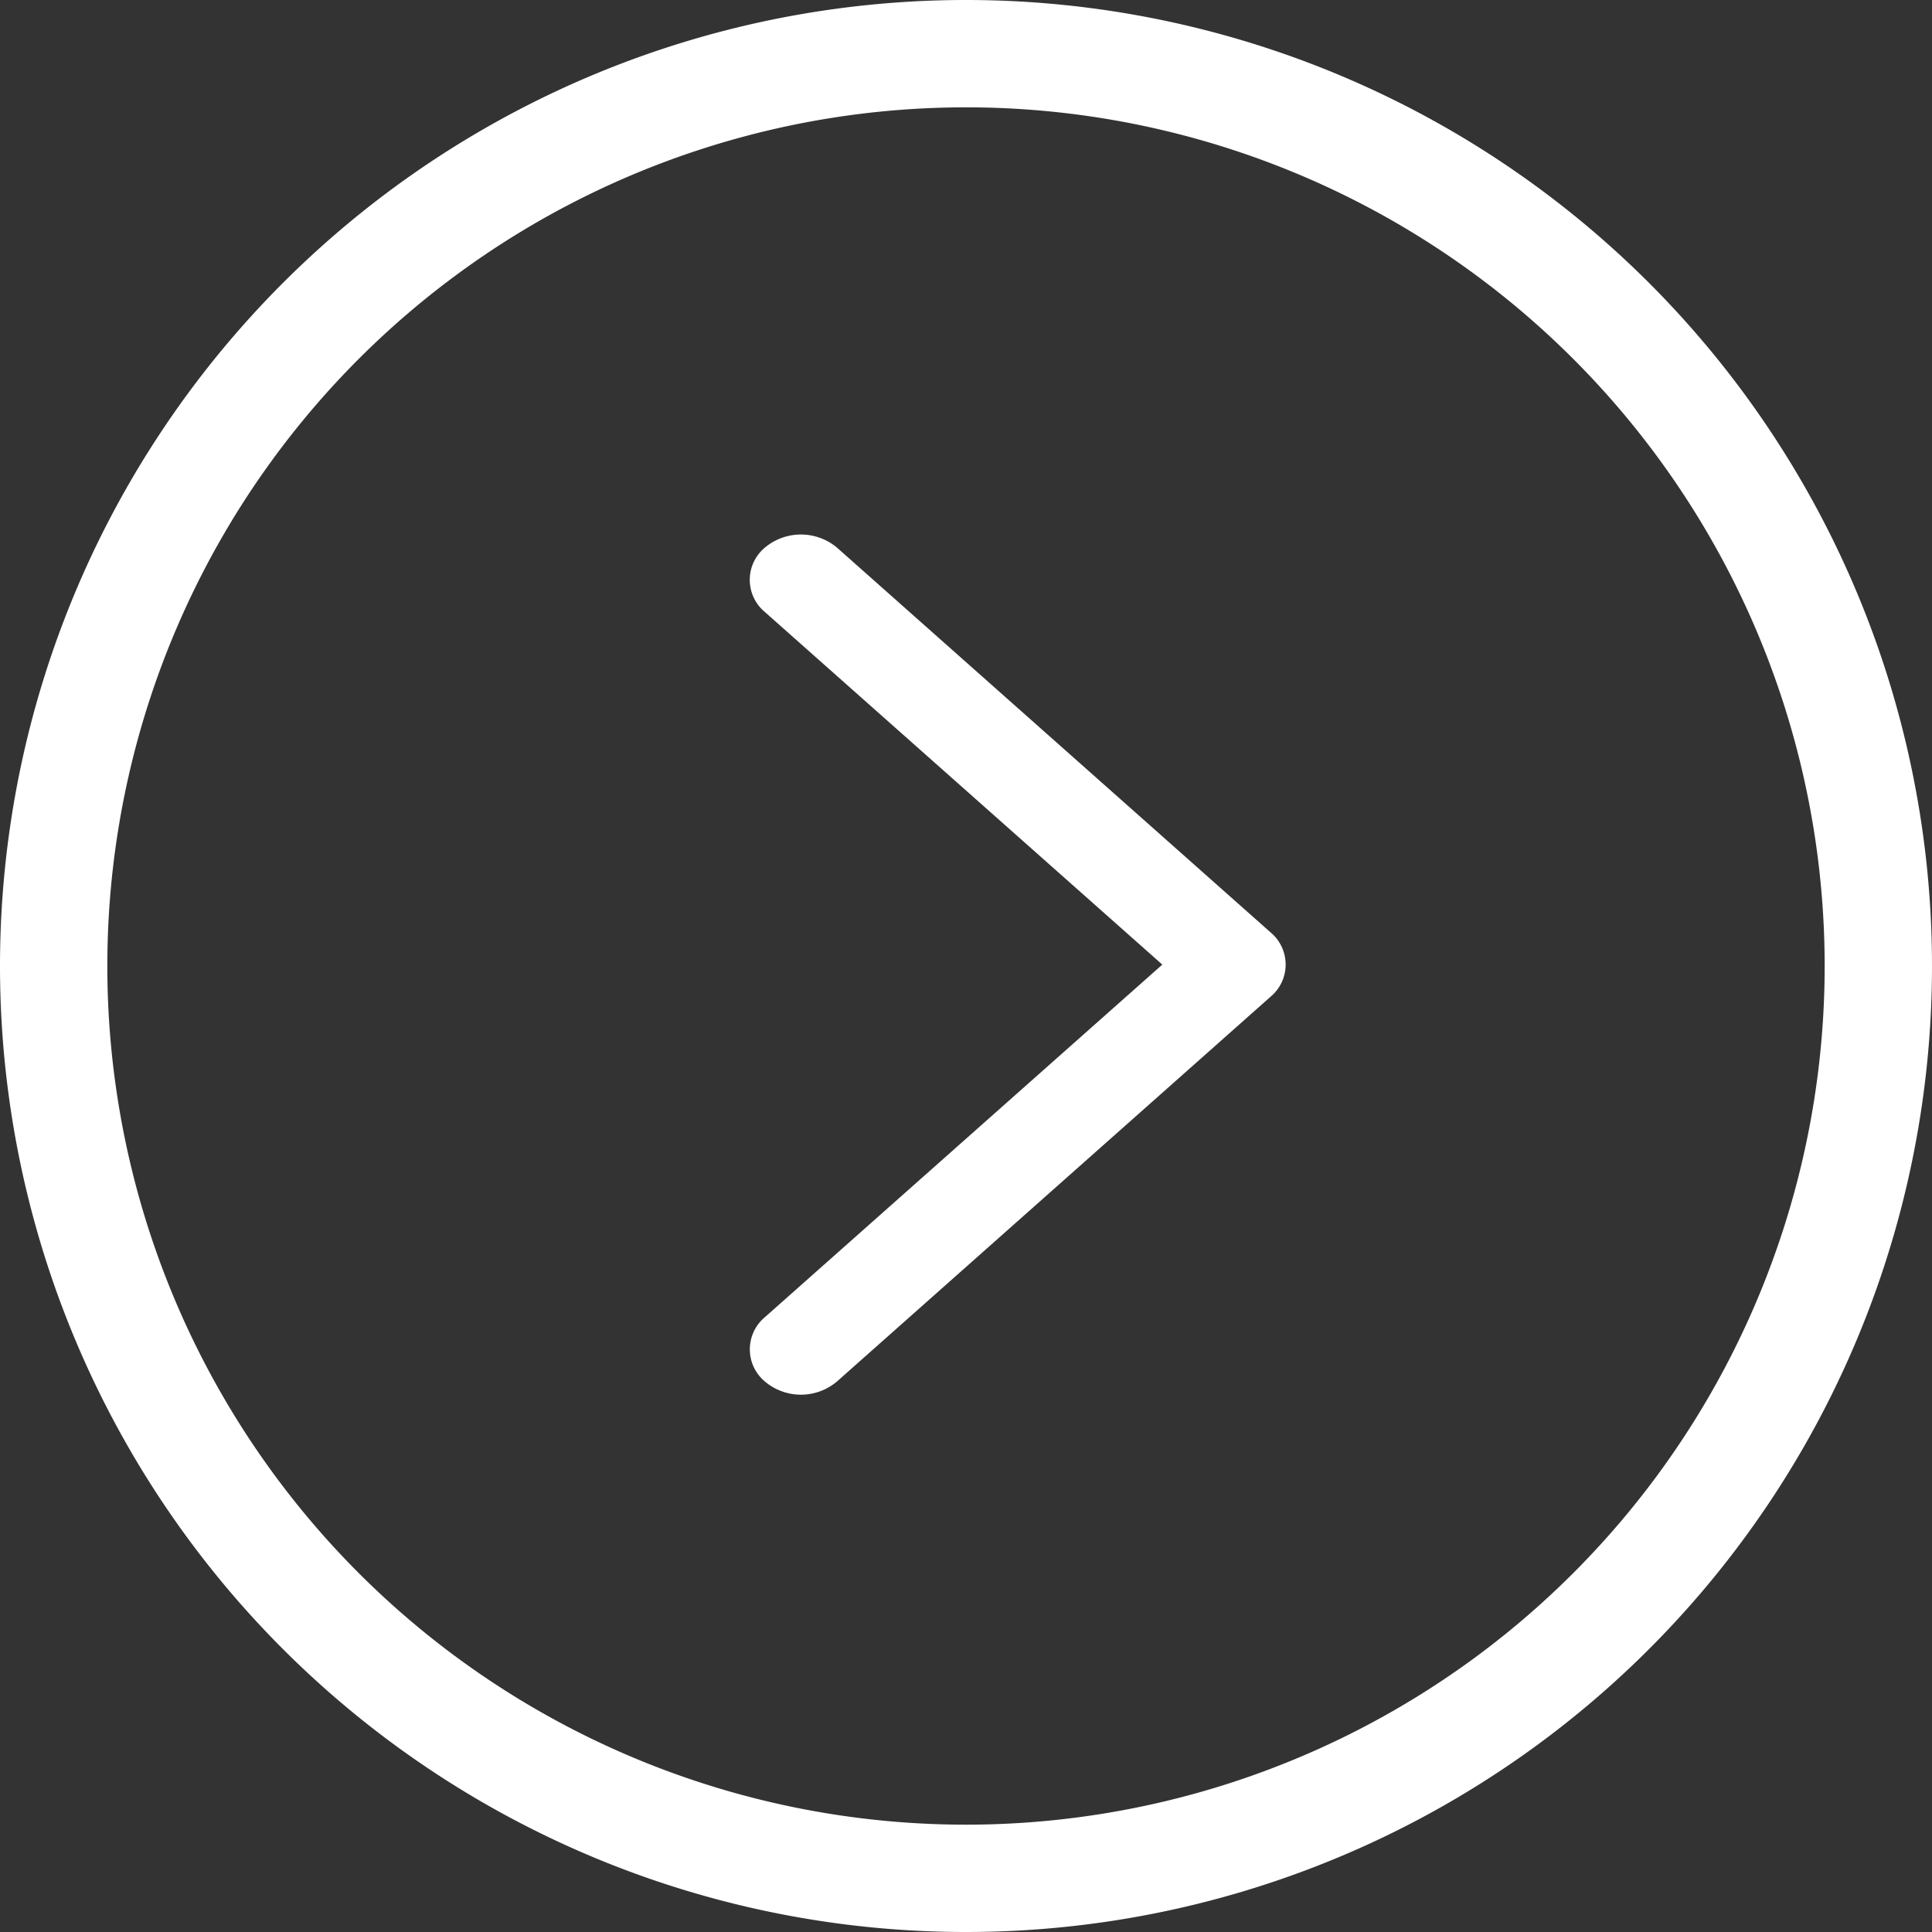 <svg xmlns="http://www.w3.org/2000/svg" width="18" height="18"><rect width="100%" height="100%" fill="#333333" stroke="none"/><path fill-rule="evenodd" fill="#FFF" d="M9 18a9 9 0 01-9-9 9 9 0 119 9zM9 1a8 8 0 100 16A8 8 0 009 1zM7.799 12.87a.52.52 0 01-.674 0 .39.39 0 010-.597l3.704-3.286-3.704-3.286a.39.39 0 010-.598.523.523 0 01.674 0l4.04 3.585a.39.39 0 010 .597l-4.04 3.585z"/></svg>